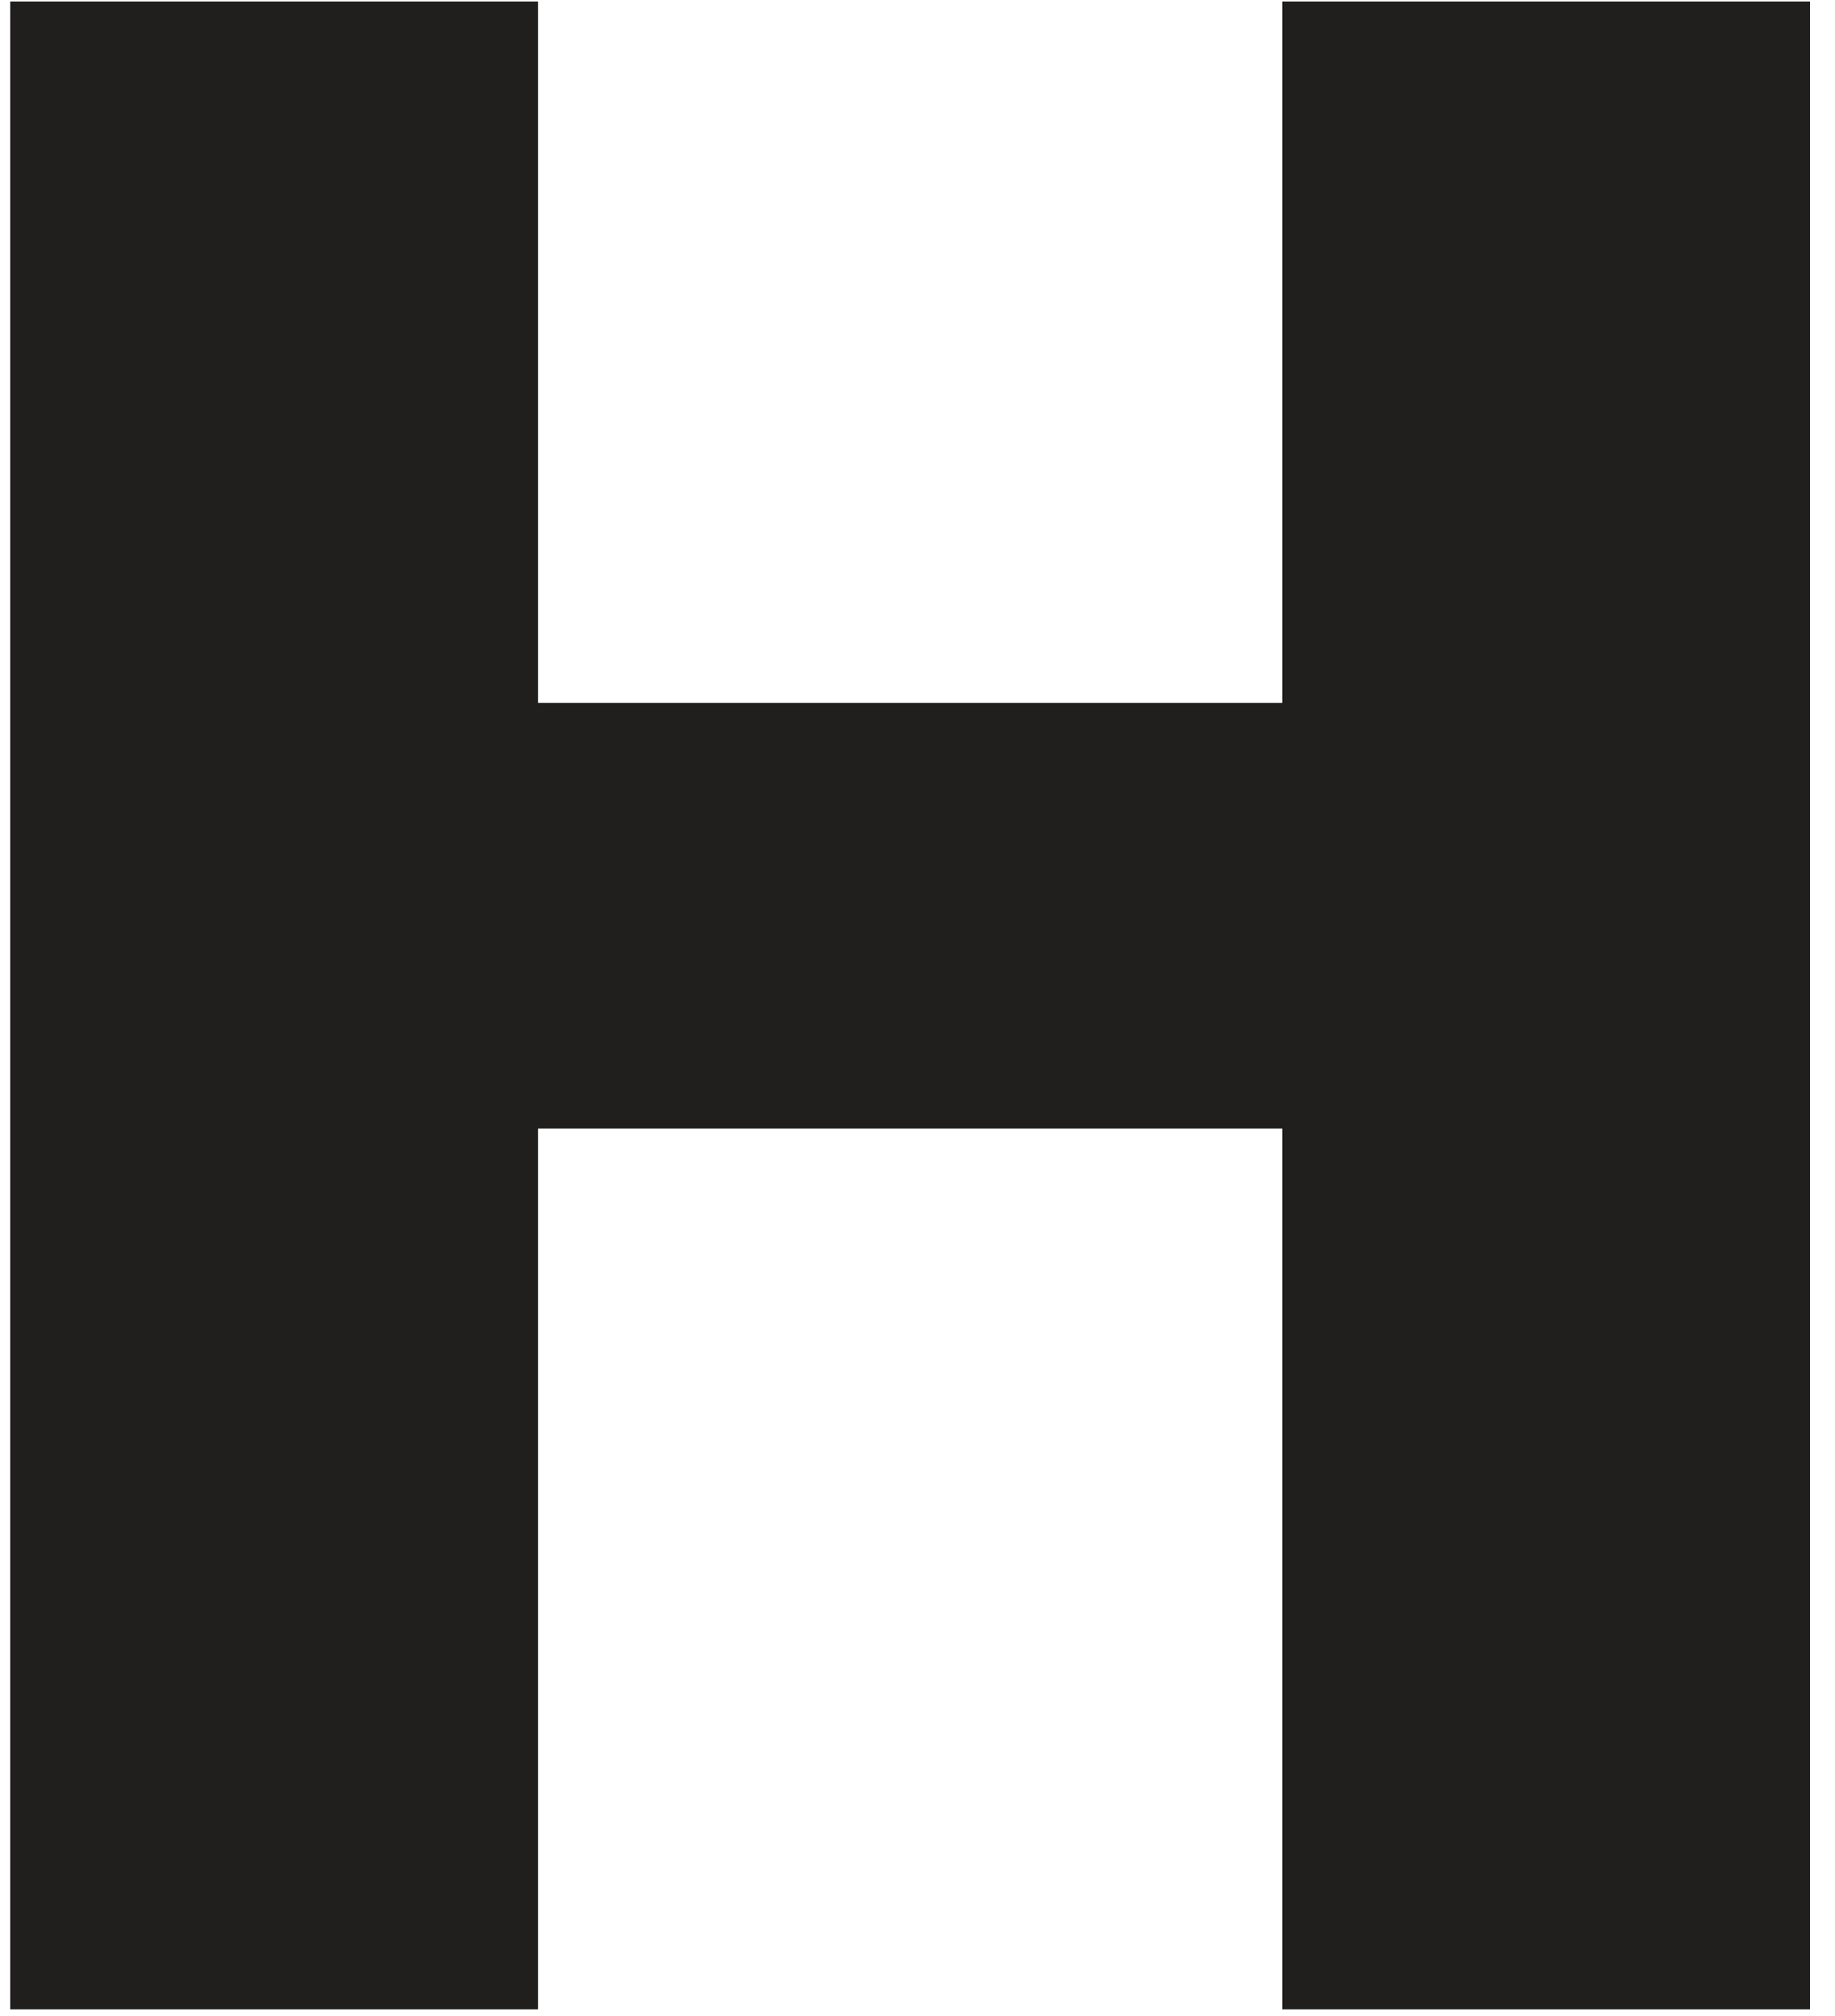 <svg xmlns="http://www.w3.org/2000/svg" width="51" height="56" viewBox="0 0 51 56" fill="none">
<path d="M0.284 0.042H14.952V19.526H35.638V0.042H50.306V55.812H35.638V31.347H14.952V55.812H0.284V0.042Z" fill="#211F1E"/>
</svg>